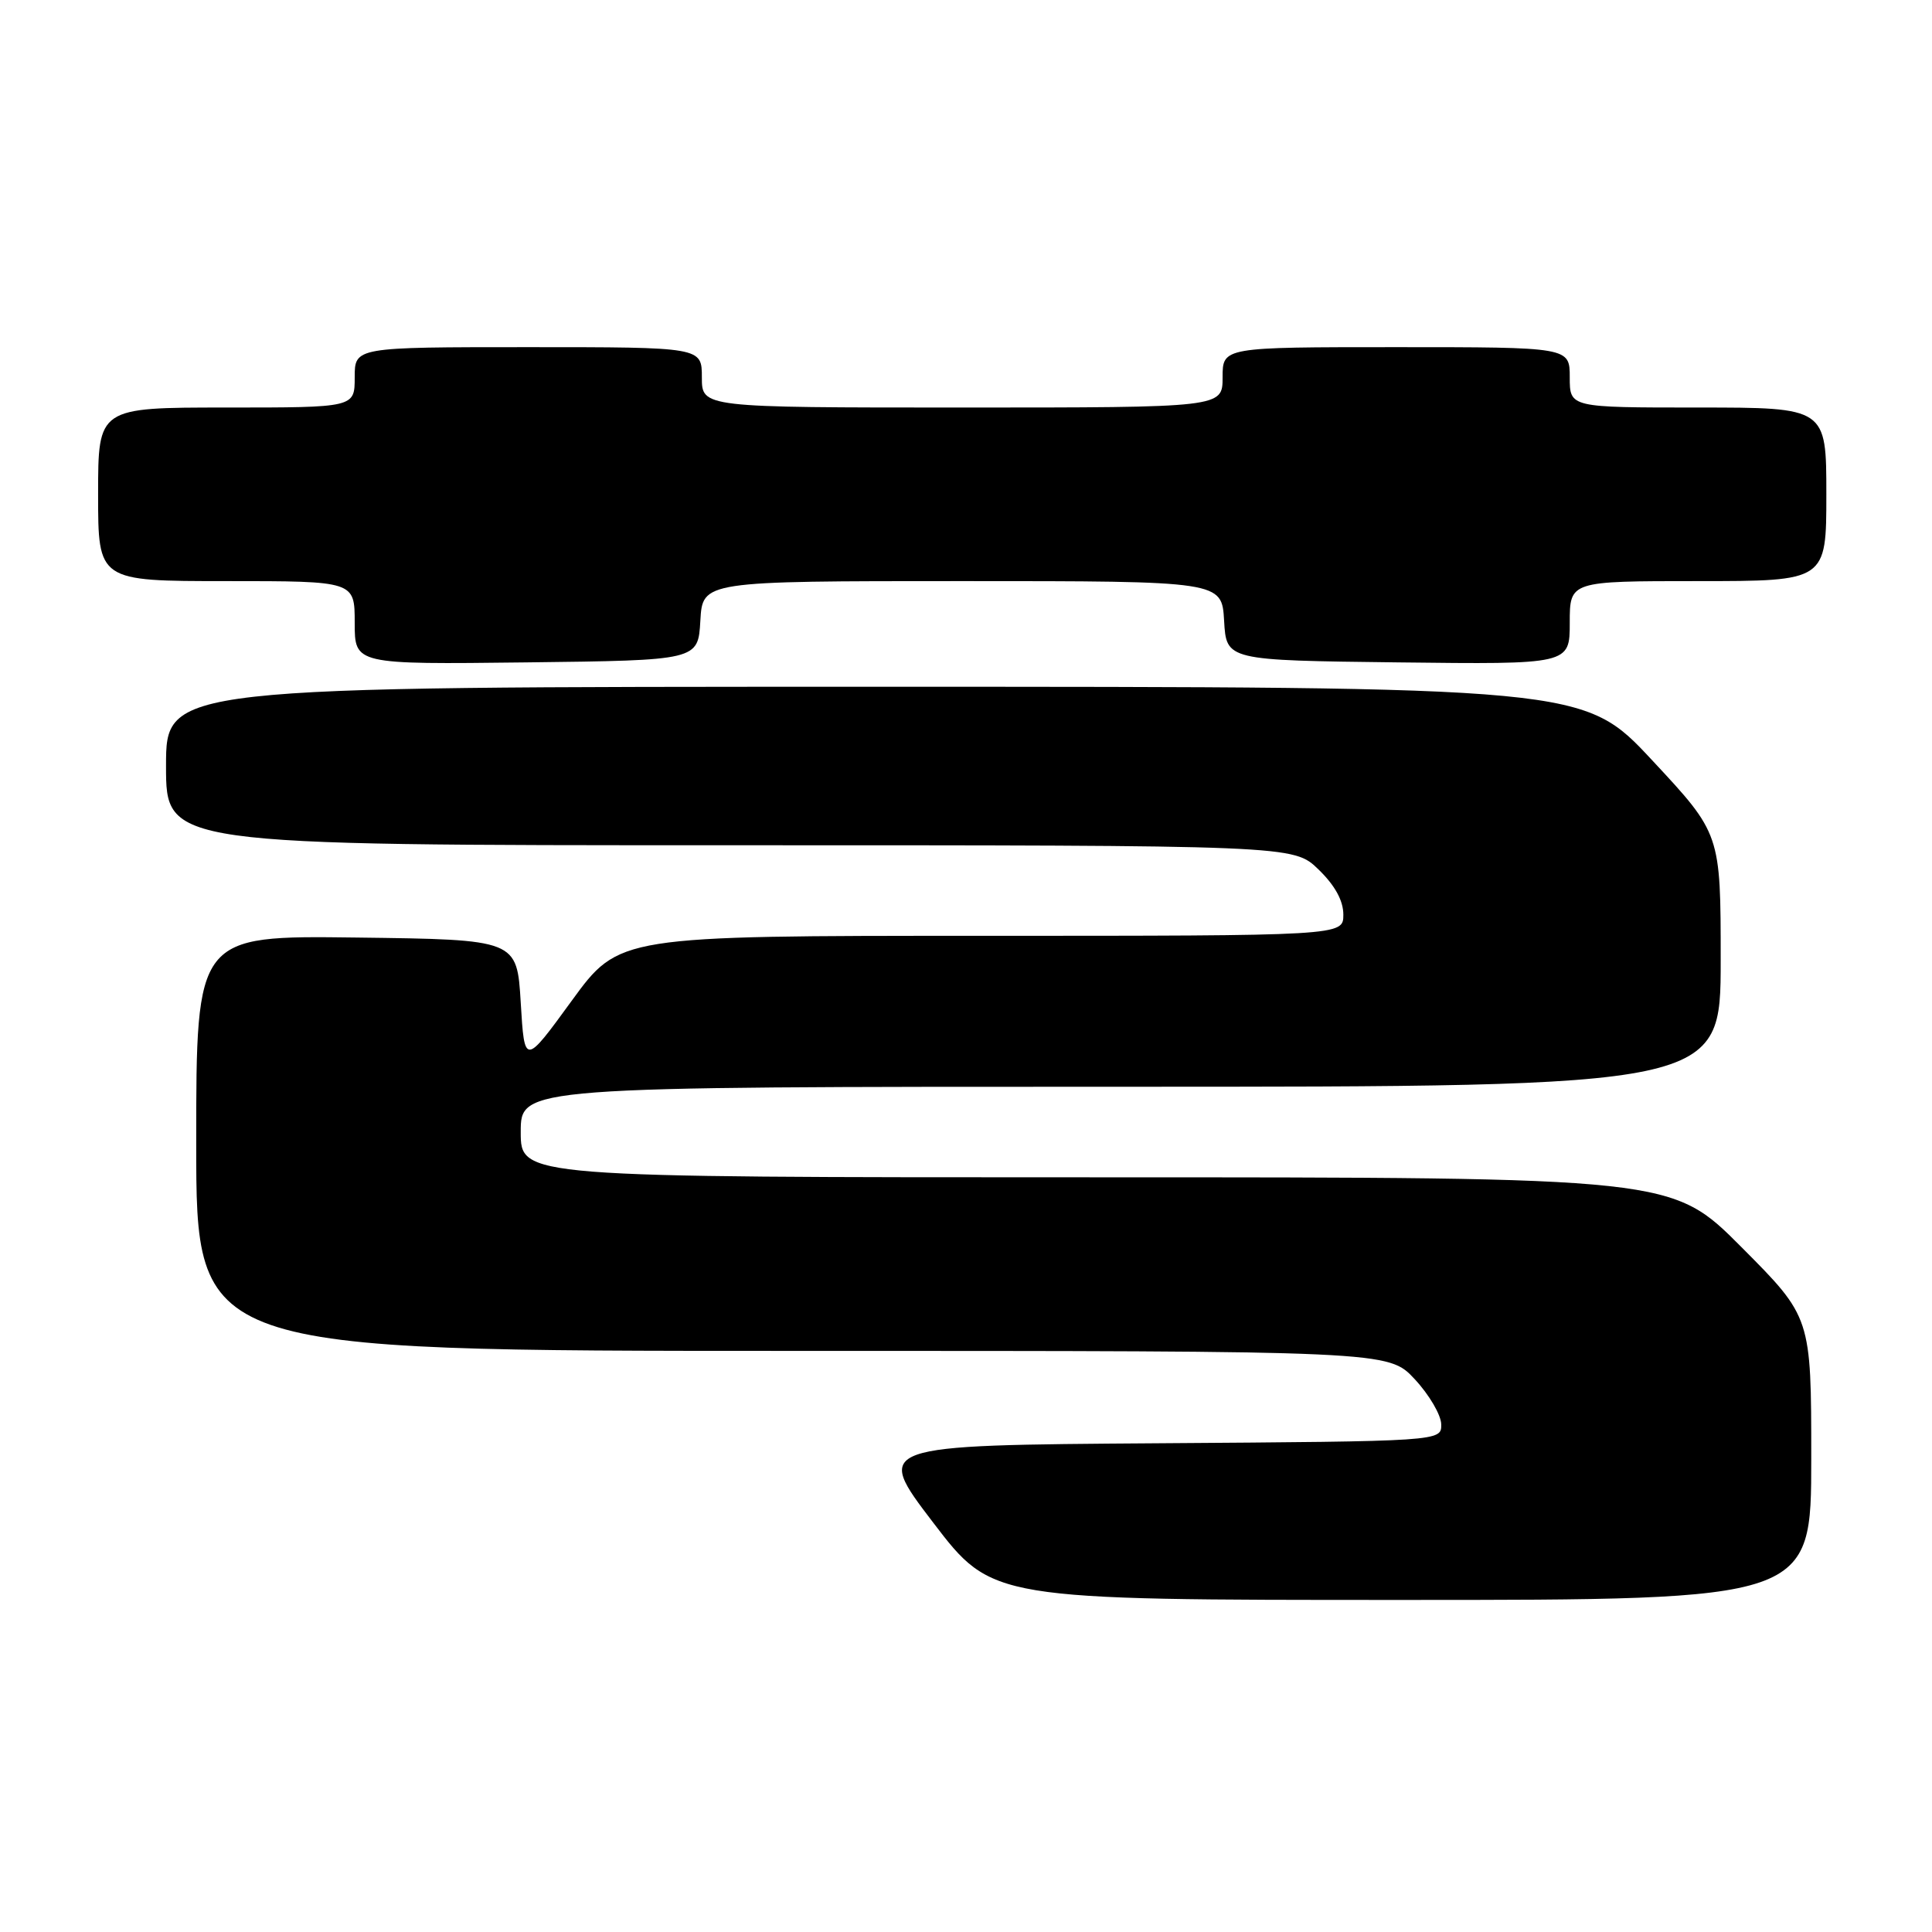 <?xml version="1.0" encoding="UTF-8" standalone="no"?>
<!DOCTYPE svg PUBLIC "-//W3C//DTD SVG 1.1//EN" "http://www.w3.org/Graphics/SVG/1.1/DTD/svg11.dtd" >
<svg xmlns="http://www.w3.org/2000/svg" xmlns:xlink="http://www.w3.org/1999/xlink" version="1.1" viewBox="0 0 256 256">
 <g >
 <path fill="currentColor"
d=" M 240.00 193.27 C 240.00 174.54 240.00 174.54 230.77 165.27 C 221.54 156.00 221.54 156.00 145.27 156.00 C 69.00 156.00 69.00 156.00 69.00 150.00 C 69.00 144.00 69.00 144.00 148.50 144.00 C 228.00 144.00 228.00 144.00 228.00 127.24 C 228.00 110.48 228.00 110.48 218.92 100.74 C 209.84 91.00 209.84 91.00 115.92 91.00 C 22.00 91.00 22.00 91.00 22.00 101.50 C 22.00 112.00 22.00 112.00 96.70 112.00 C 171.40 112.00 171.40 112.00 174.70 115.20 C 176.89 117.32 178.00 119.34 178.00 121.20 C 178.00 124.00 178.00 124.00 130.01 124.00 C 82.03 124.00 82.03 124.00 75.76 132.60 C 69.50 141.20 69.50 141.20 69.00 132.85 C 68.50 124.50 68.50 124.50 47.25 124.23 C 26.00 123.96 26.00 123.96 26.00 151.48 C 26.00 179.00 26.00 179.00 104.99 179.00 C 183.97 179.00 183.97 179.00 187.46 182.75 C 189.38 184.81 190.96 187.51 190.97 188.74 C 191.00 190.98 191.00 190.98 153.41 191.24 C 115.83 191.50 115.83 191.50 123.65 201.75 C 131.48 212.00 131.48 212.00 185.74 212.00 C 240.00 212.00 240.00 212.00 240.00 193.27 Z  M 92.80 82.25 C 93.10 77.00 93.10 77.00 127.50 77.00 C 161.90 77.00 161.90 77.00 162.20 82.25 C 162.50 87.50 162.50 87.50 185.25 87.77 C 208.00 88.04 208.00 88.04 208.00 82.52 C 208.00 77.00 208.00 77.00 225.00 77.00 C 242.00 77.00 242.00 77.00 242.00 65.50 C 242.00 54.00 242.00 54.00 225.00 54.00 C 208.00 54.00 208.00 54.00 208.00 50.00 C 208.00 46.00 208.00 46.00 185.00 46.00 C 162.00 46.00 162.00 46.00 162.00 50.00 C 162.00 54.00 162.00 54.00 127.50 54.00 C 93.00 54.00 93.00 54.00 93.00 50.00 C 93.00 46.00 93.00 46.00 70.00 46.00 C 47.00 46.00 47.00 46.00 47.00 50.00 C 47.00 54.00 47.00 54.00 30.00 54.00 C 13.00 54.00 13.00 54.00 13.00 65.50 C 13.00 77.00 13.00 77.00 30.00 77.00 C 47.00 77.00 47.00 77.00 47.00 82.52 C 47.00 88.04 47.00 88.04 69.75 87.77 C 92.50 87.50 92.50 87.50 92.80 82.25 Z "/>
</g>
</svg>
